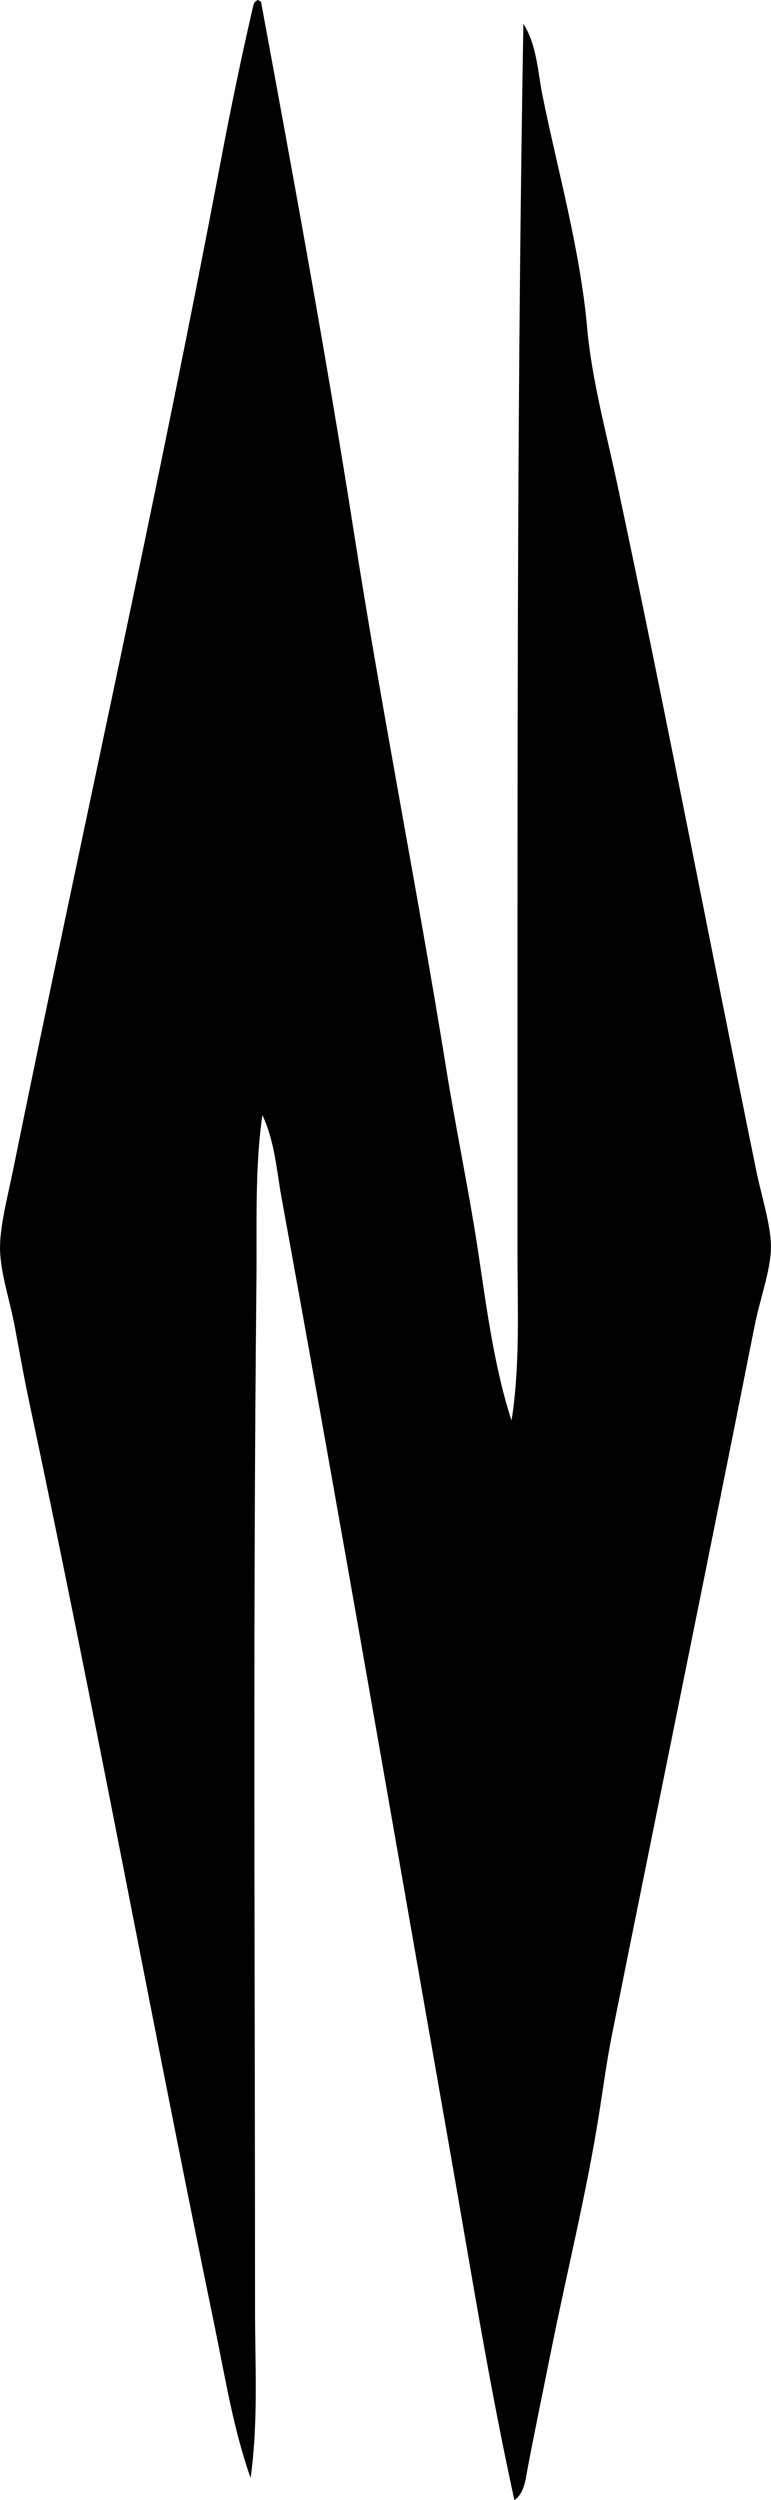 <?xml version="1.0" encoding="iso-8859-1"?>
<!-- Generator: Adobe Illustrator 19.2.0, SVG Export Plug-In . SVG Version: 6.00 Build 0)  -->
<svg version="1.1" xmlns="http://www.w3.org/2000/svg" xmlns:xlink="http://www.w3.org/1999/xlink" x="0px" y="0px"
	 viewBox="0 0 24.937 80.85" style="enable-background:new 0 0 24.937 80.85;" xml:space="preserve">
<g id="Nortrabulk_x5F_60">
	<path style="fill-rule:evenodd;clip-rule:evenodd;" d="M16.545,45.94c0.285-1.815,0.191-3.698,0.192-5.563c0-1.897,0-3.8,0-5.707
		c0-11.213-0.006-22.569,0.191-33.903c0.44,0.695,0.464,1.562,0.624,2.35c0.475,2.348,1.212,4.949,1.438,7.481
		c0.149,1.663,0.606,3.333,0.959,4.987c1.559,7.31,2.976,14.742,4.507,22.251c0.173,0.85,0.483,1.792,0.479,2.494
		c-0.003,0.741-0.352,1.658-0.527,2.542c-1.524,7.686-3.065,15.205-4.604,22.874c-0.177,0.883-0.291,1.748-0.432,2.637
		c-0.388,2.464-1.029,5.062-1.535,7.577c-0.256,1.275-0.512,2.503-0.767,3.836c-0.065,0.342-0.098,0.822-0.432,1.055
		c-0.807-3.674-1.405-7.432-2.062-11.173c-1.81-10.308-3.585-20.6-5.467-30.93c-0.165-0.906-0.223-1.848-0.623-2.686
		c-0.25,1.749-0.173,3.562-0.192,5.371C8.178,52.751,8.249,63.765,8.249,74.664c0,1.832,0.109,3.662-0.144,5.466
		c-0.553-1.558-0.816-3.221-1.151-4.843C4.9,65.334,3.091,55.427,0.96,45.412c-0.171-0.803-0.325-1.659-0.479-2.494
		c-0.162-0.873-0.459-1.718-0.479-2.494c-0.019-0.739,0.245-1.721,0.431-2.637C2.636,26.959,5.088,16.051,7.146,5.179
		c0.325-1.717,0.679-3.421,1.055-5.035C8.228,0.075,8.275,0.027,8.345,0c0.038,0.009,0.048,0.048,0.096,0.048
		c1.052,5.703,2.114,11.475,3.021,17.263c0.901,5.757,2.045,11.503,2.973,17.264c0.31,1.923,0.713,3.843,1.007,5.754
		C15.733,42.228,15.962,44.133,16.545,45.94z"/>
</g>
<g id="Layer_1">
</g>
</svg>
